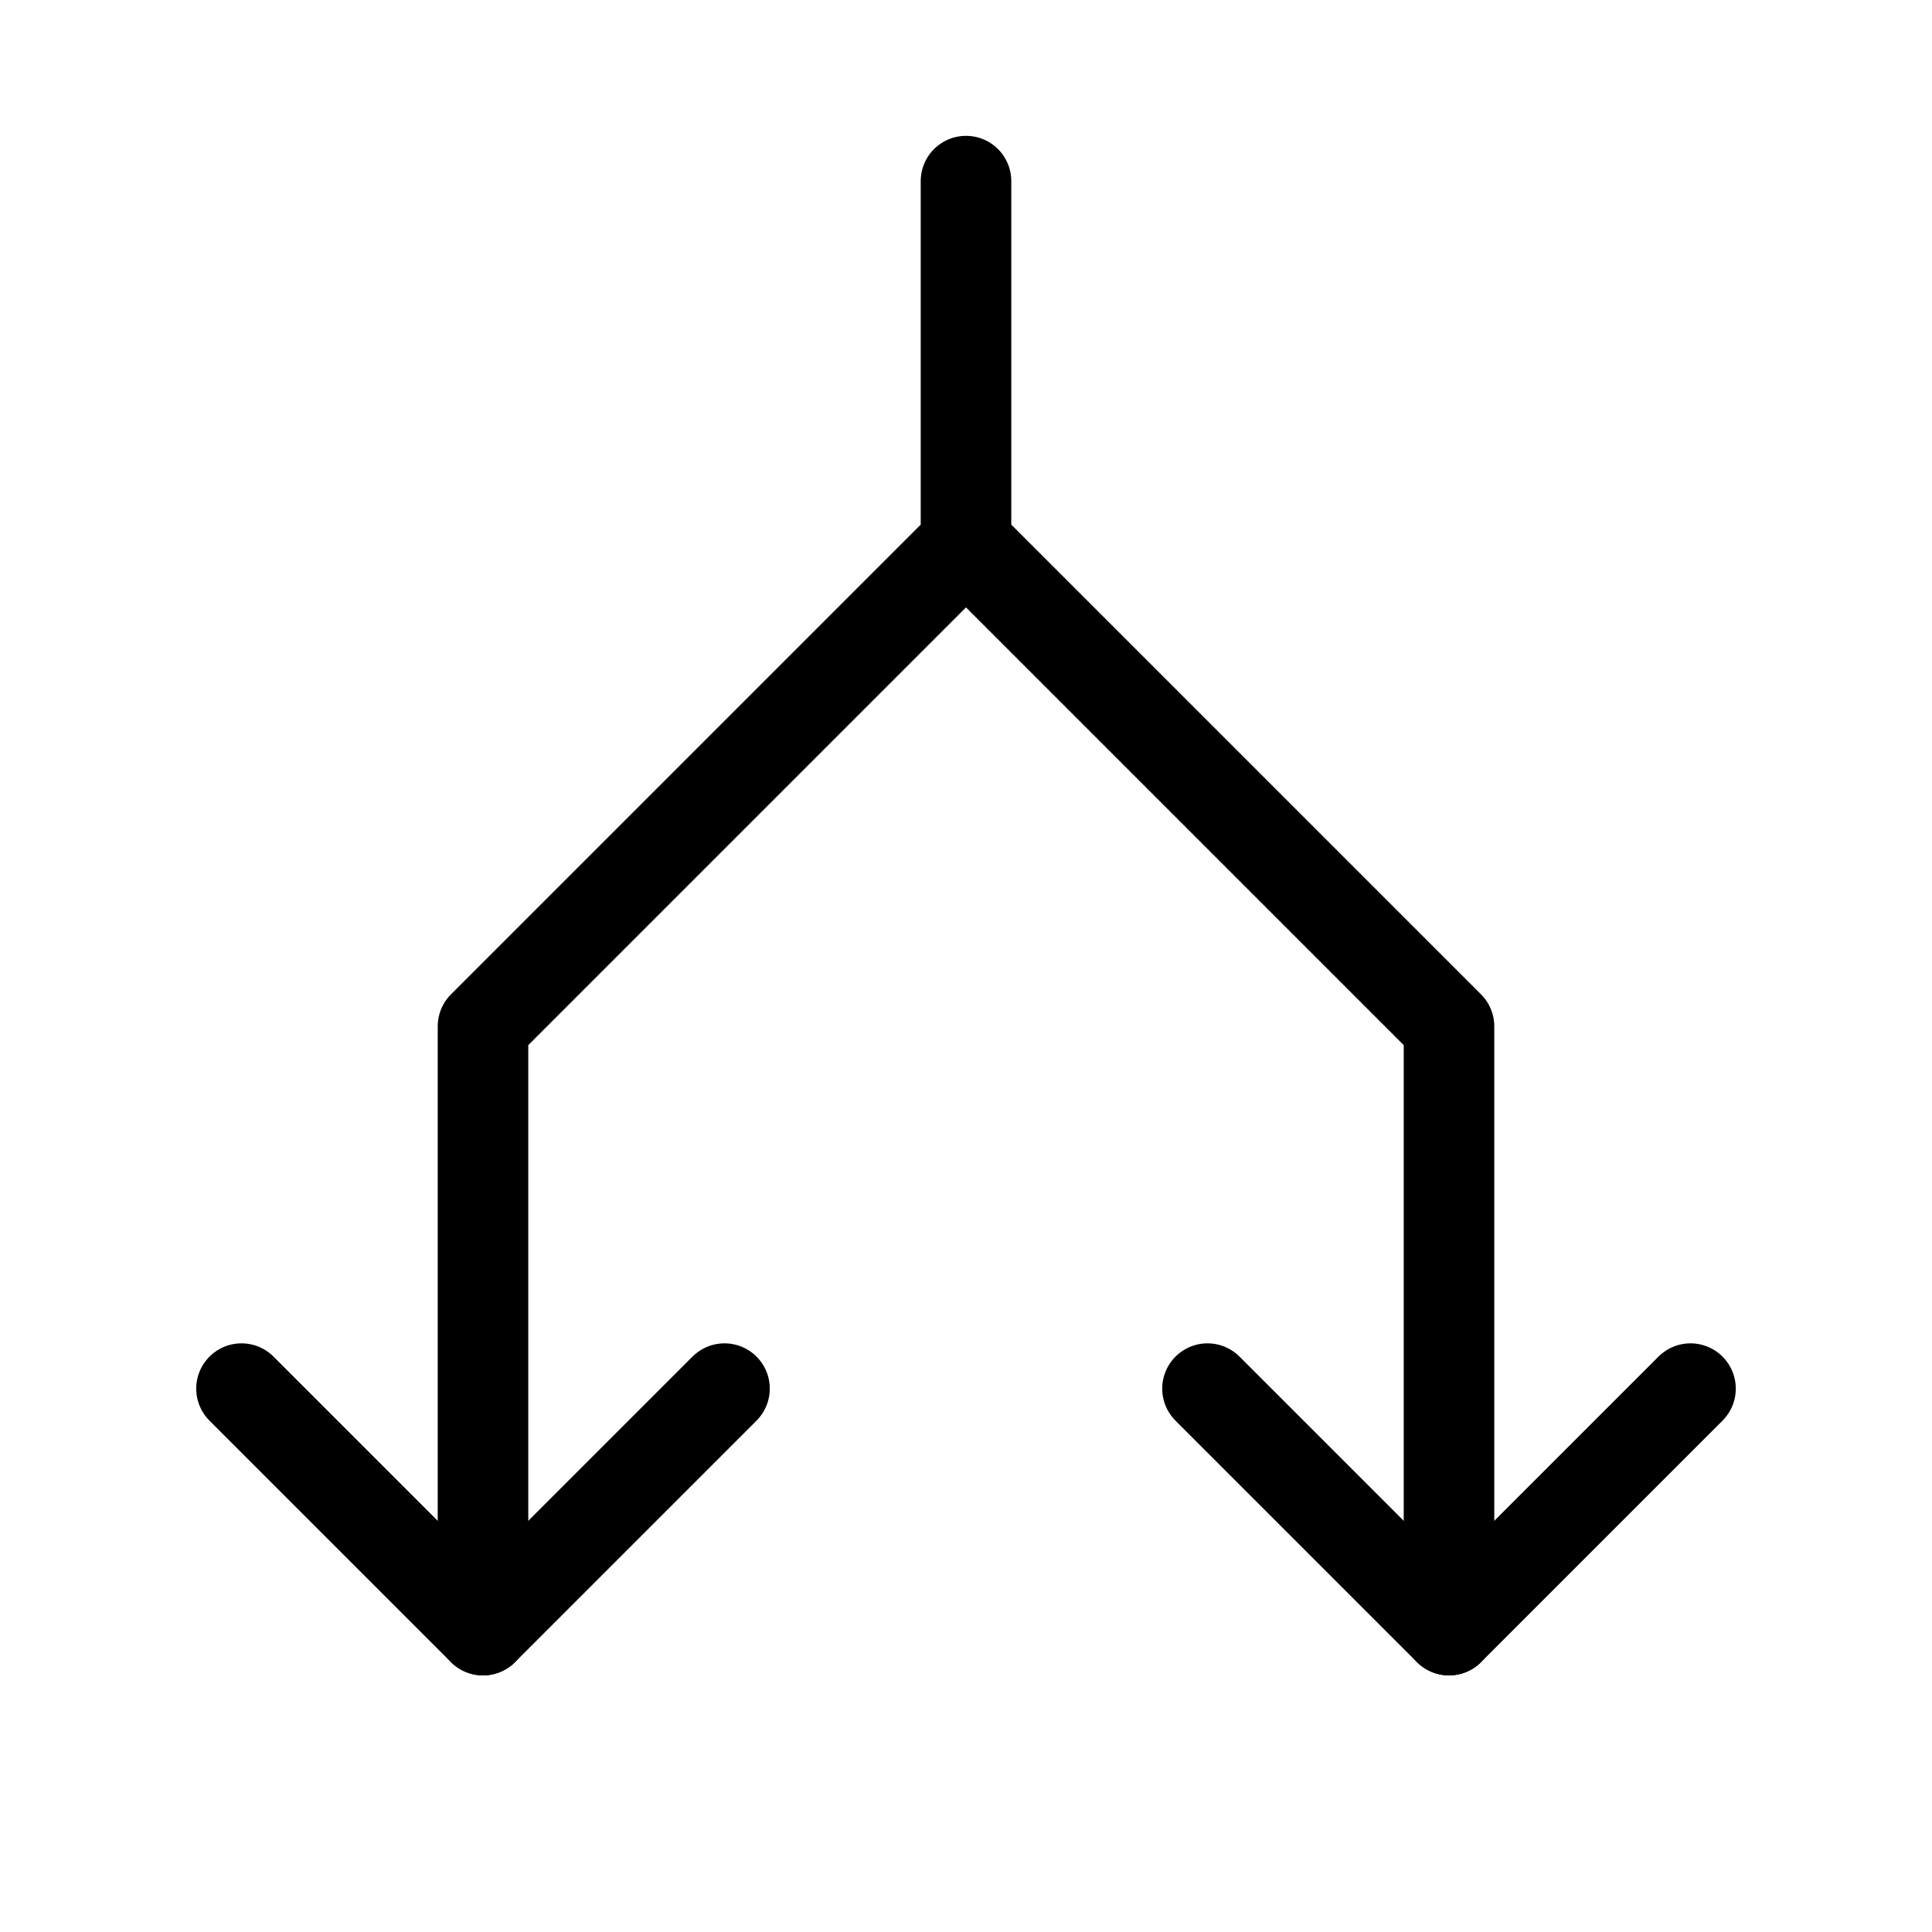 <svg xmlns="http://www.w3.org/2000/svg" viewBox="0 0 256 256"><path fill="none" d="M0 0h256v256H0z"/><path fill="none" stroke="currentColor" stroke-linecap="round" stroke-linejoin="round" stroke-width="12" d="m96 184-32 32-32-32M224 184l-32 32-32-32"/><path fill="none" stroke="currentColor" stroke-linecap="round" stroke-linejoin="round" stroke-width="12" d="M128 24v48l-64 64v80M128 72l64 64v80"/></svg>